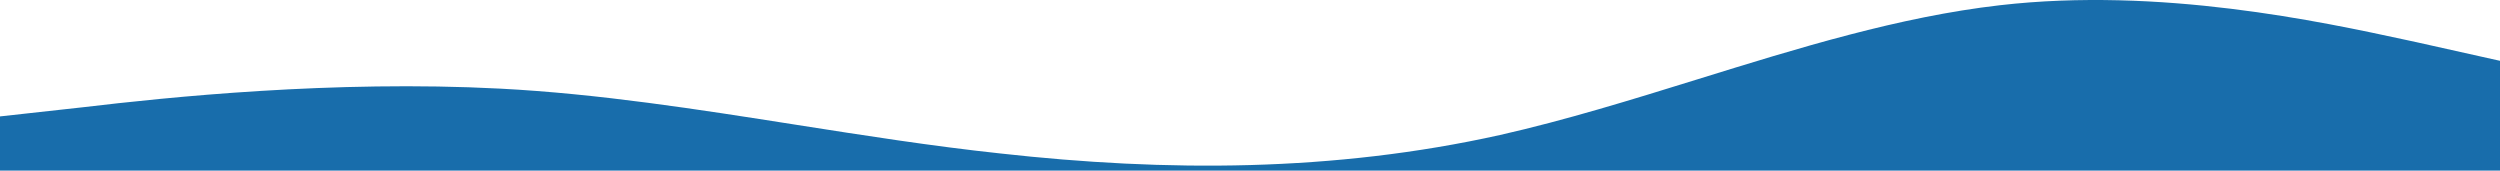 <svg width="1920" height="131" viewBox="0 0 1920 131" fill="none" xmlns="http://www.w3.org/2000/svg">
<path fill-rule="evenodd" clip-rule="evenodd" d="M1920 46.707V131H0V89.407L64 82.335C128 74.729 256 61.385 384 68.057C459.819 72.009 535.638 83.92 611.456 95.831C663.638 104.029 715.819 112.226 768 117.829C896 132.107 1024 132.107 1152 103.685C1202.65 92.227 1253.3 76.527 1303.95 60.827C1381.3 36.852 1458.65 12.877 1536 4.007C1658.98 -10.095 1781.96 16.45 1848.18 30.744L1848.19 30.746C1850.89 31.329 1853.49 31.891 1856 32.429L1920 46.707Z" fill="#186DAB"/>
</svg>
